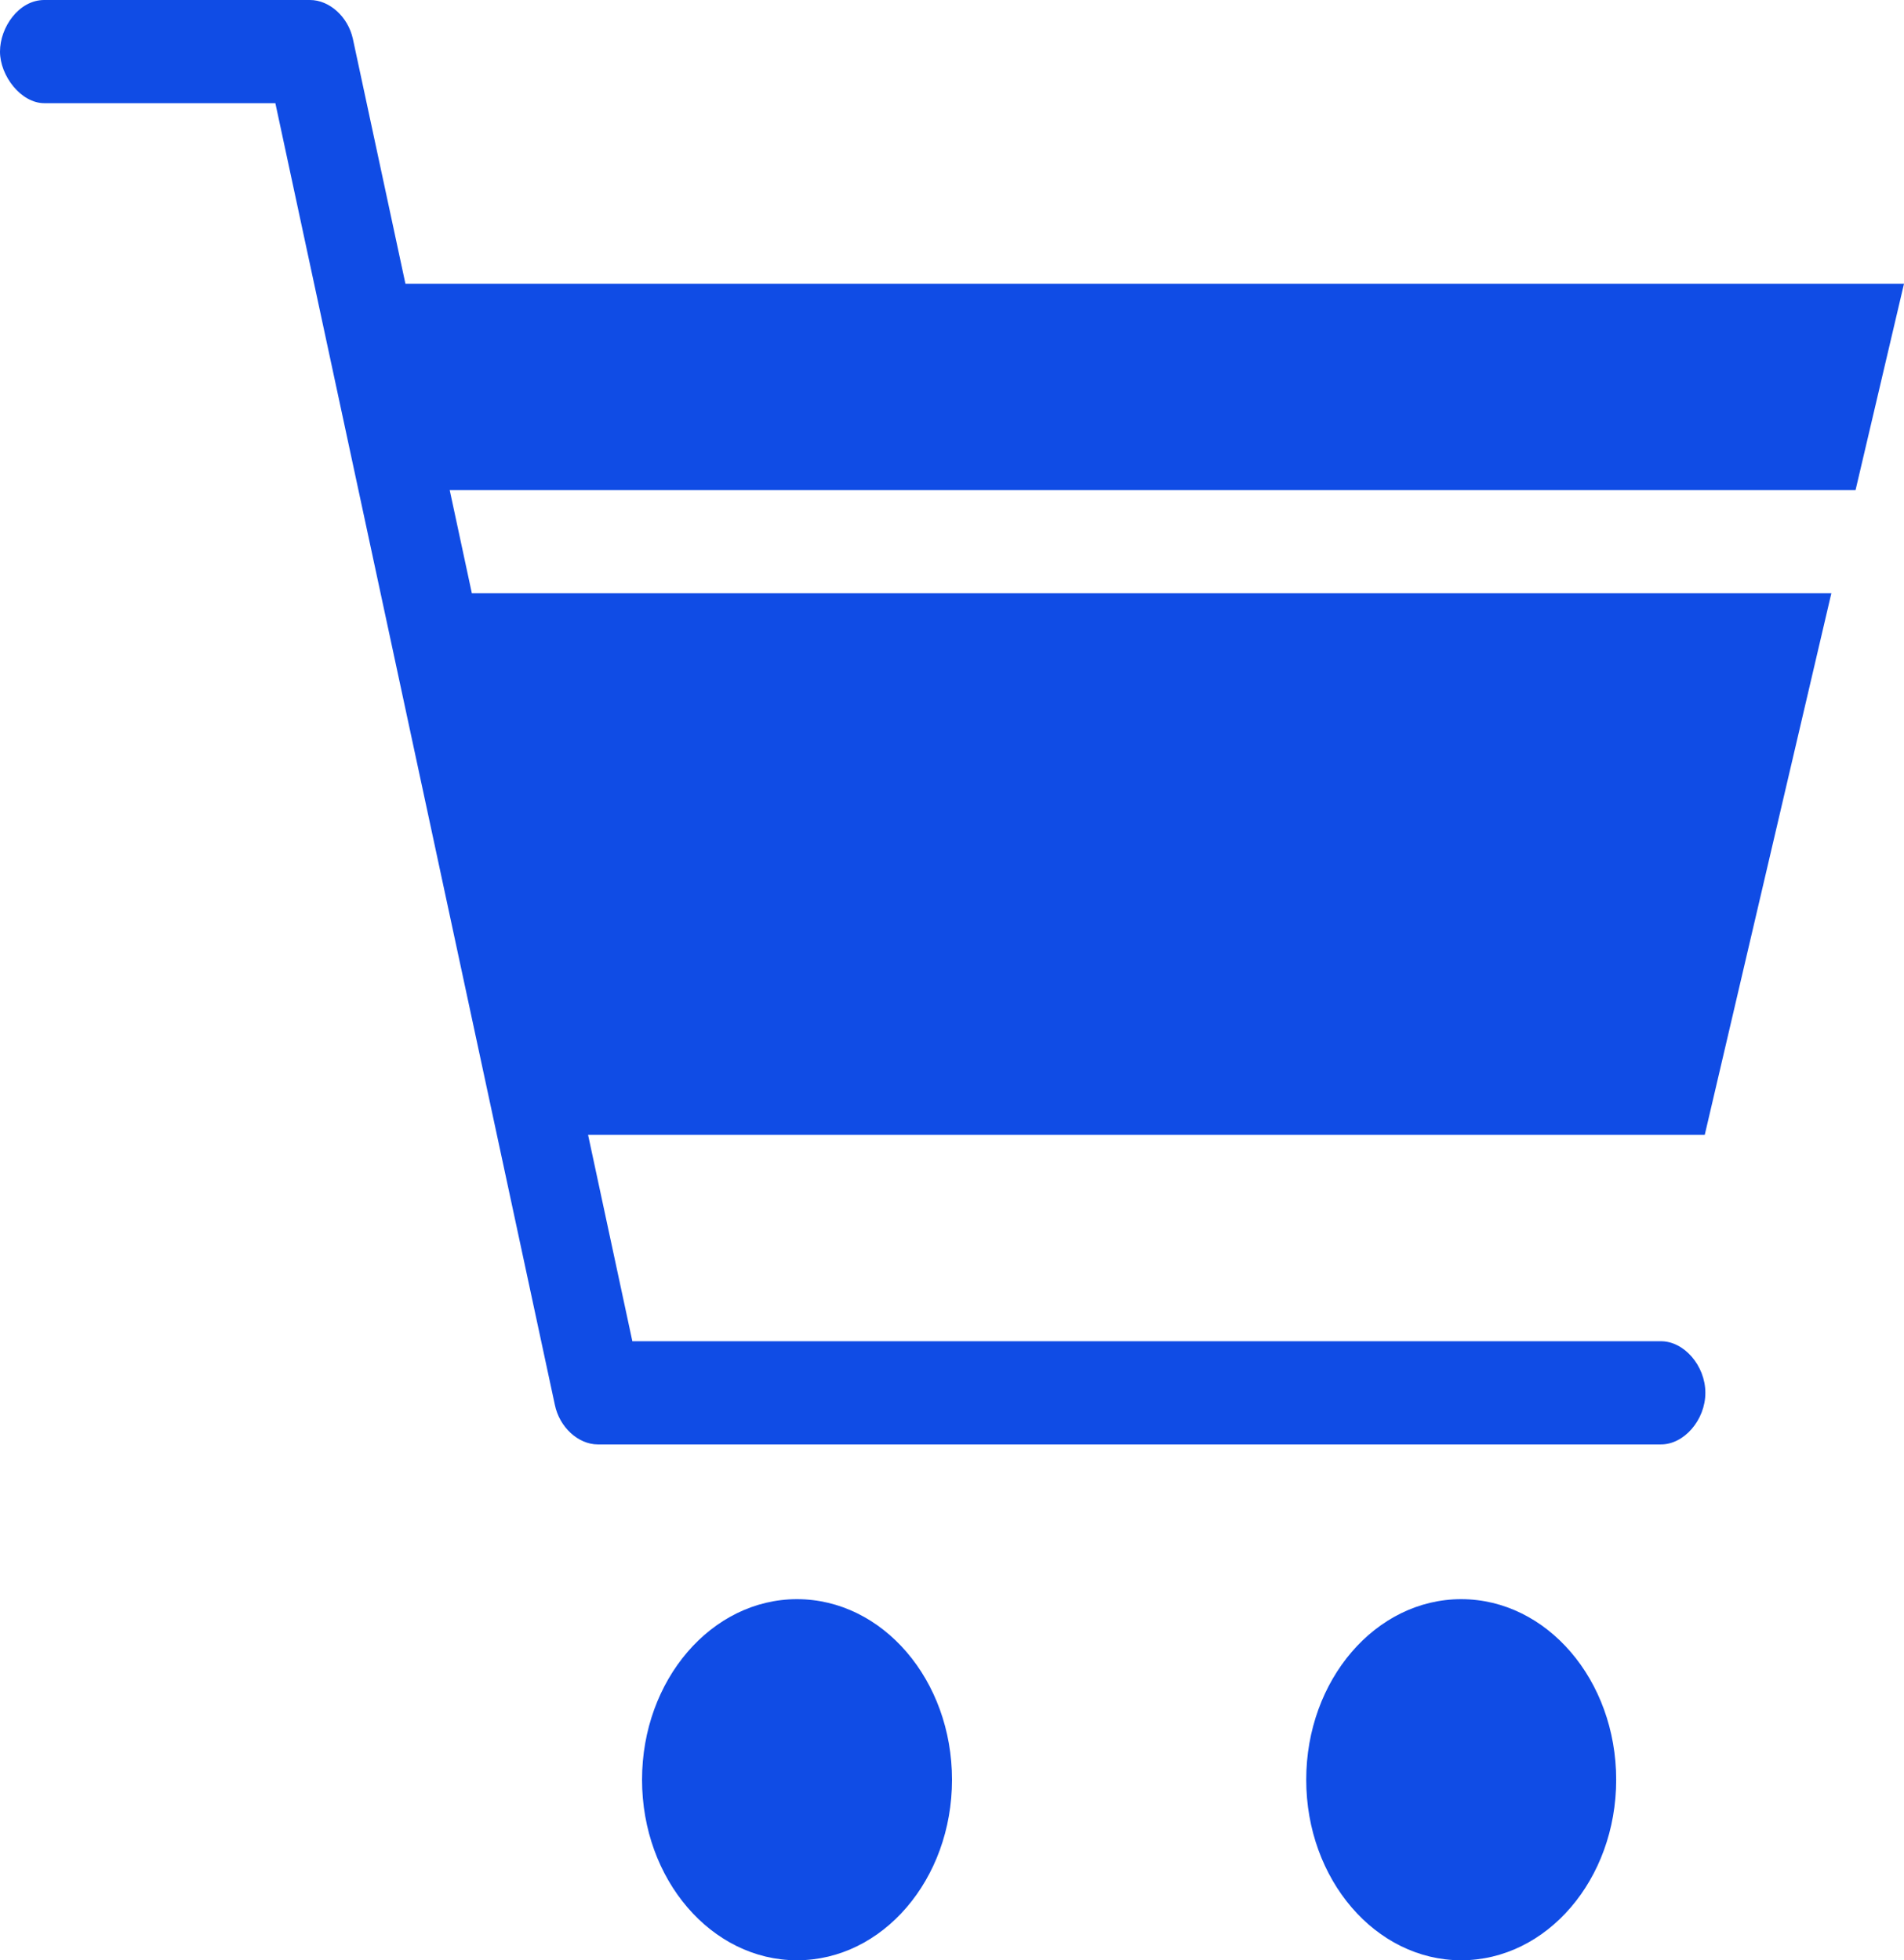 <svg xmlns="http://www.w3.org/2000/svg" width="1104.245" height="1137.095" viewBox="0 0 1104.245 1137.095">
  <g id="purchase" transform="translate(-17.294 -19.354)">
    <g id="Group_385" data-name="Group 385" transform="translate(17.294 19.353)">
      <path id="Path_818" data-name="Path 818" d="M0,30.073C0,44.179,12.218,60,25.68,60H159.7L321.805,815.1c2.669,12.906,13.484,22.866,24.875,22.913H963c13.565.222,26.044-14.113,26.044-29.926S976.569,777.935,963,778.16H366.743L341.064,658.467h647.62l73.43-314.2H273.653l-12.84-59.847h815.342l28.09-119.694H235.133l-30.5-142.136C201.816,9.857,191.048.144,179.761.149H25.68C10.91.149,0,15.967,0,30.073Zm462.241,897.7c-49.637,0-89.879,46.891-89.879,104.734s40.242,104.734,89.879,104.734,89.882-46.891,89.882-104.734S511.881,927.776,462.241,927.776Zm385.2,0c-49.64,0-89.882,46.891-89.882,104.734s40.242,104.734,89.882,104.734,89.879-46.891,89.879-104.734S897.081,927.776,847.444,927.776Z" transform="translate(0 -0.149)" fill="#104ce5" fill-rule="evenodd"/>
    </g>
  </g>
</svg>
